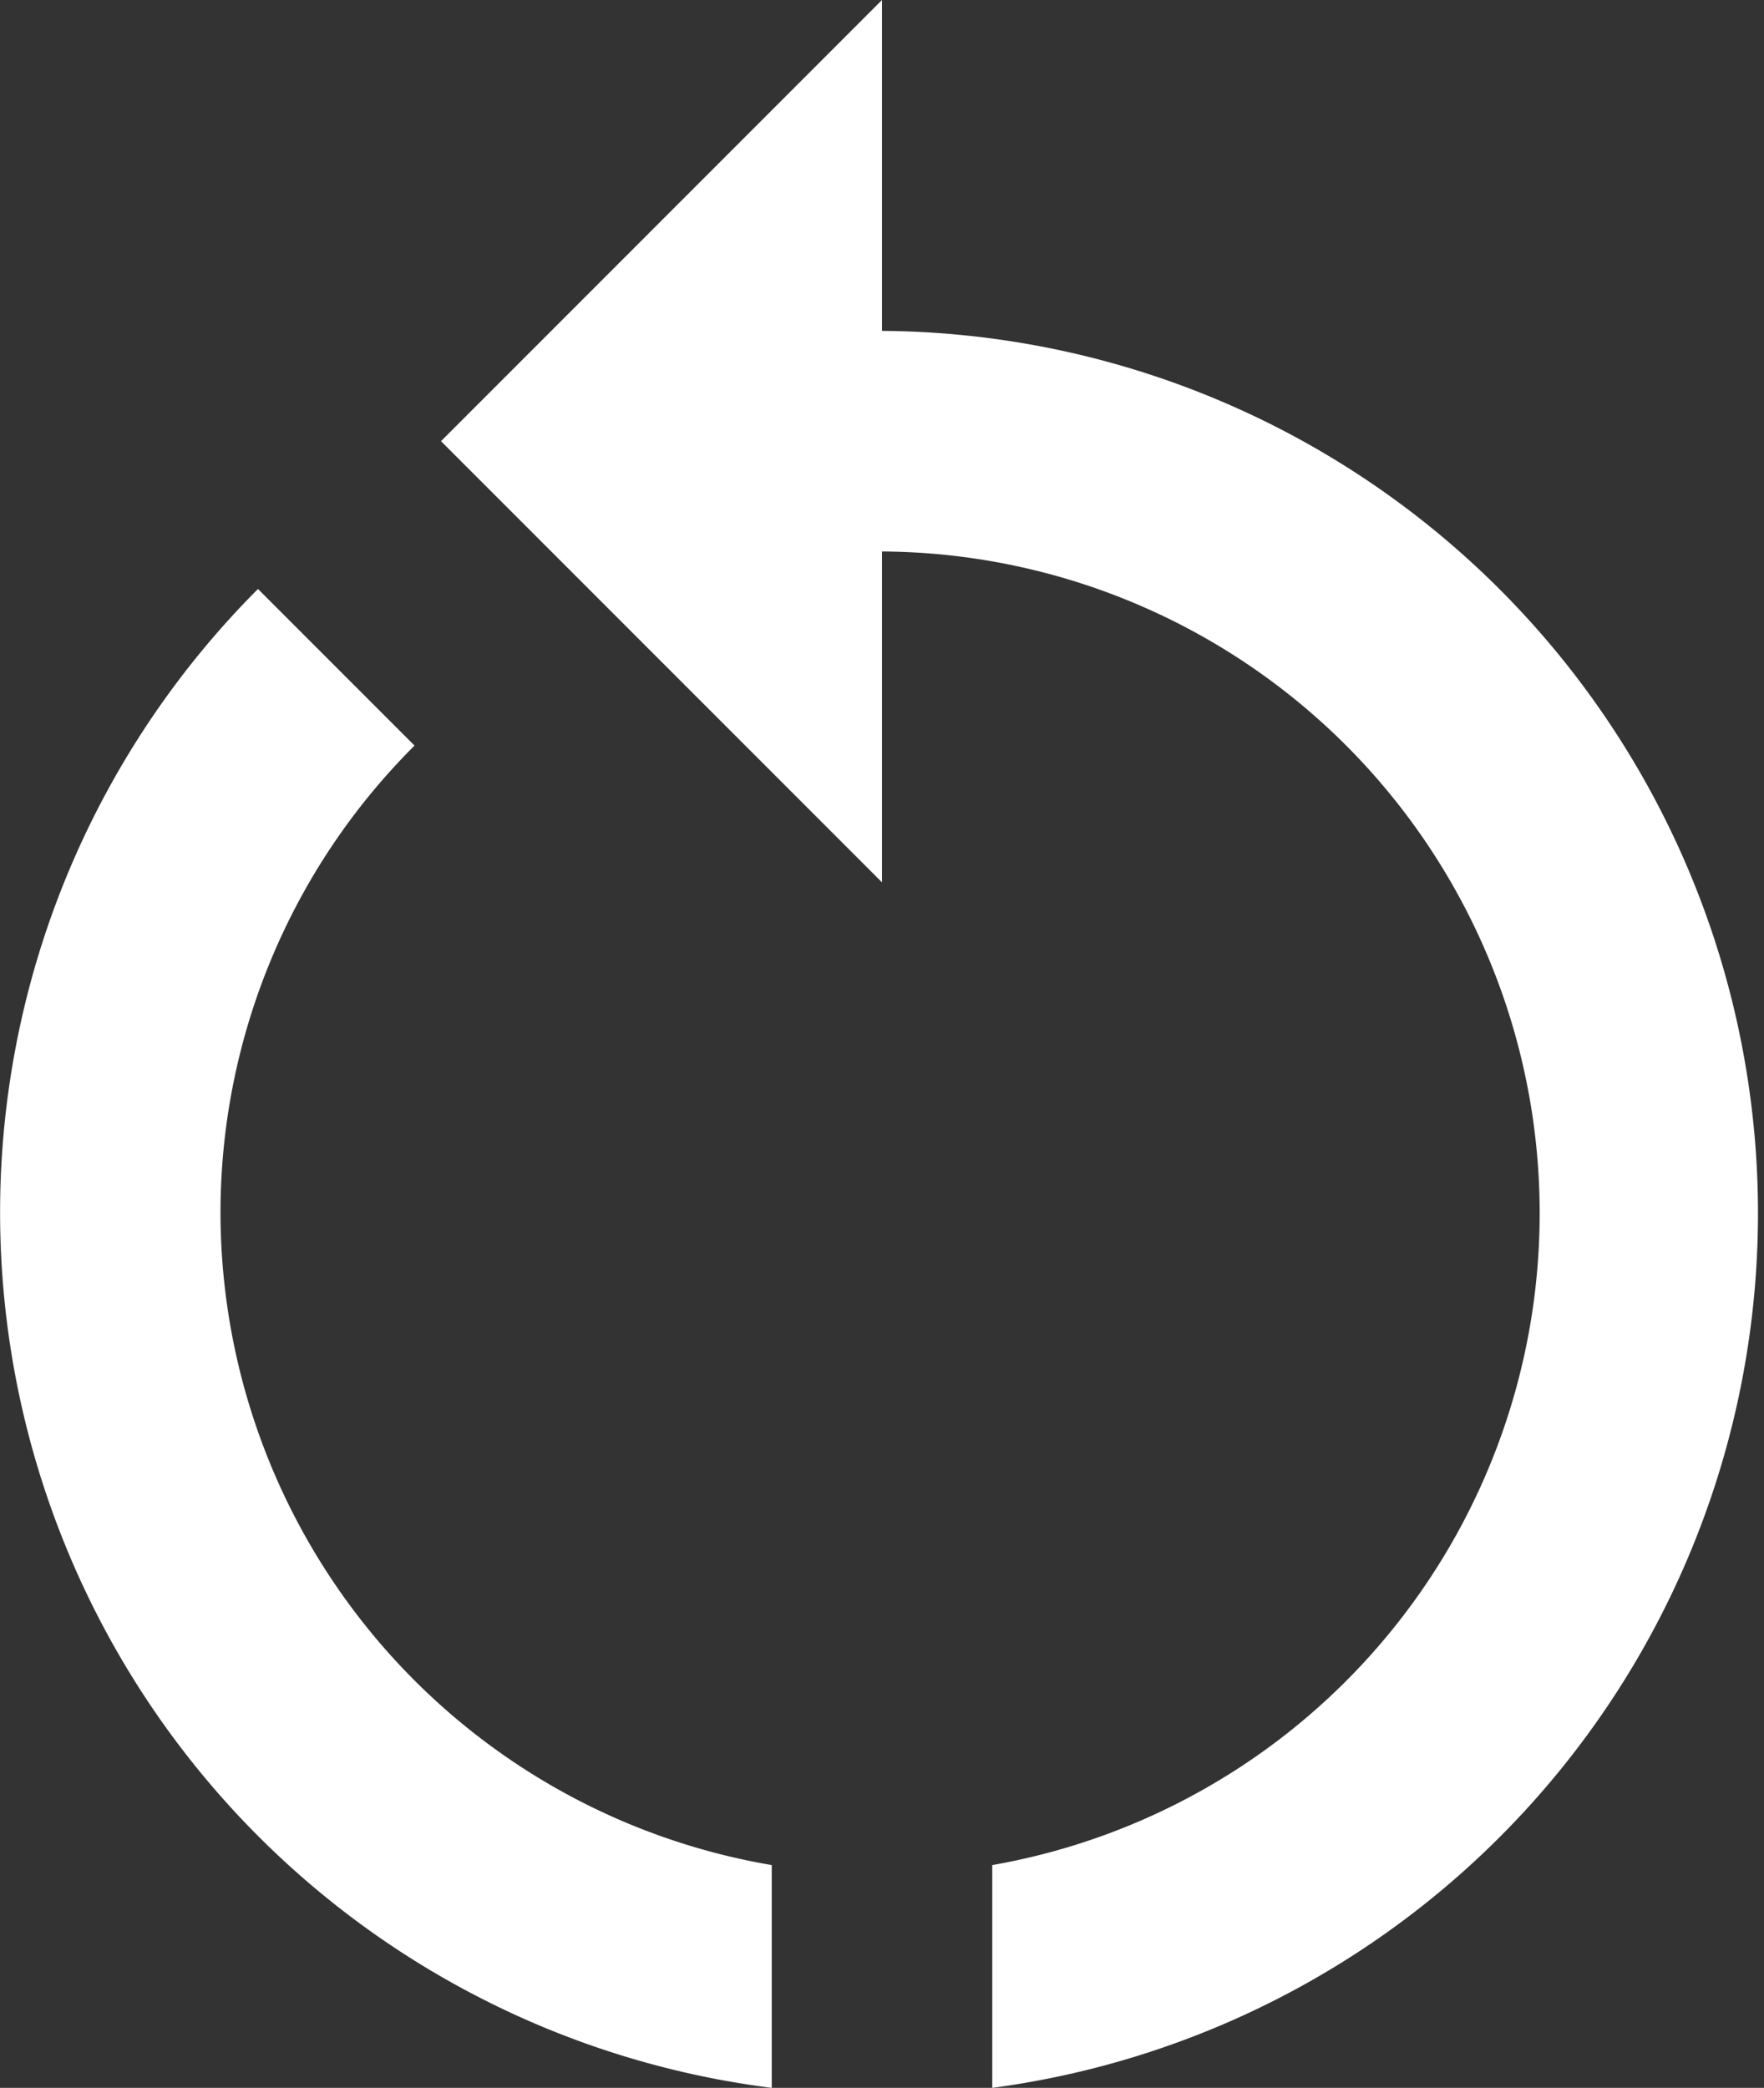 <svg xmlns="http://www.w3.org/2000/svg" width="16" height="18.93" viewBox="0 0 16 18.93">
  <rect x="0" y="0" width="16" height="18.93" fill="#333333" stroke="none"/>
  <g id="Group_128" data-name="Group 128" transform="translate(0 0)">
    <g id="Group_127" data-name="Group 127">
      <path id="Path_8" data-name="Path 8" d="M12,5V2L8,6l4,4V7a6,6,0,0,1,1,11.91v2.02A8,8,0,0,0,12,5Z" transform="translate(-4 -2)" fill="#fff"/>
      <path id="Path_9" data-name="Path 9" d="M6,13A5.979,5.979,0,0,1,7.76,8.76L6.34,7.34A8,8,0,0,0,11,20.93V18.91A6.007,6.007,0,0,1,6,13Z" transform="translate(-4 -2)" fill="#fff"/>
    </g>
  </g>
</svg>
